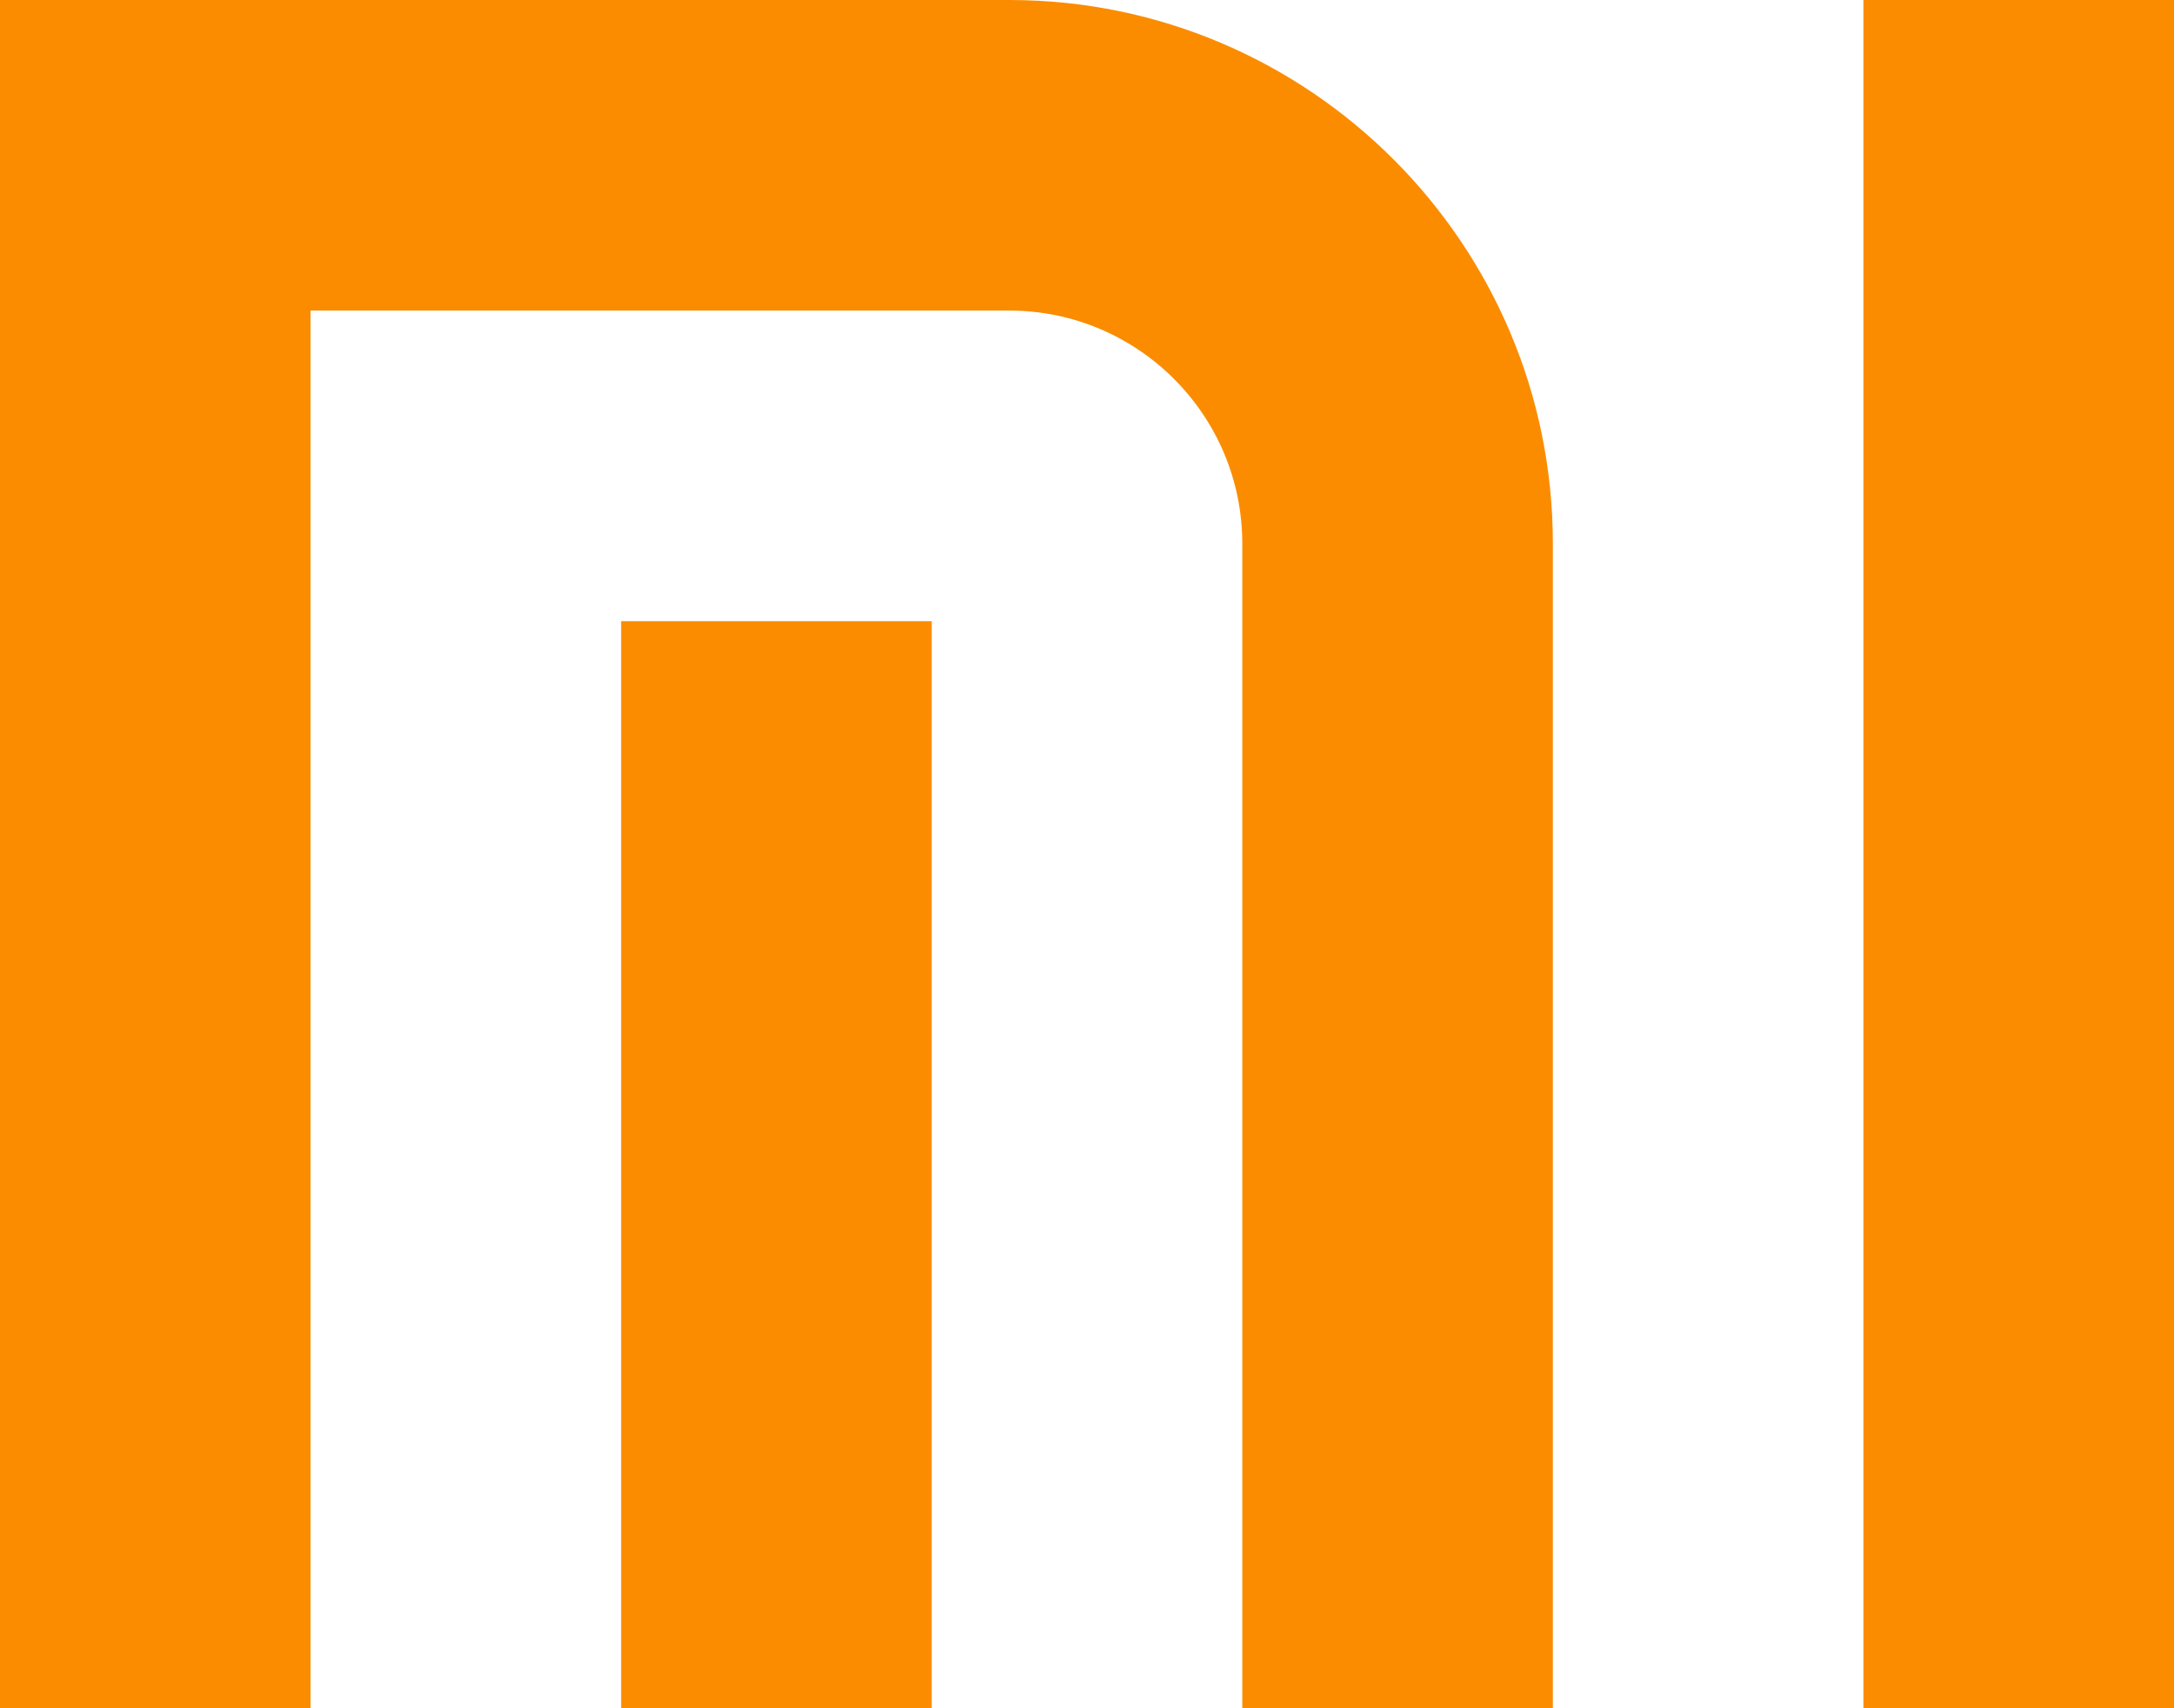 <svg xmlns="http://www.w3.org/2000/svg" viewBox="0 0 448 352" width="448" height="352"><g fill="#fb8c00"><path d="M208 0H0v352h64V64h144c26.464 0 48 21.536 48 48v240h64V112C320 50.24 269.76 0 208 0z"></path><path d="M128 128h64v224h-64zM384 0h64v352h-64z"></path></g></svg>